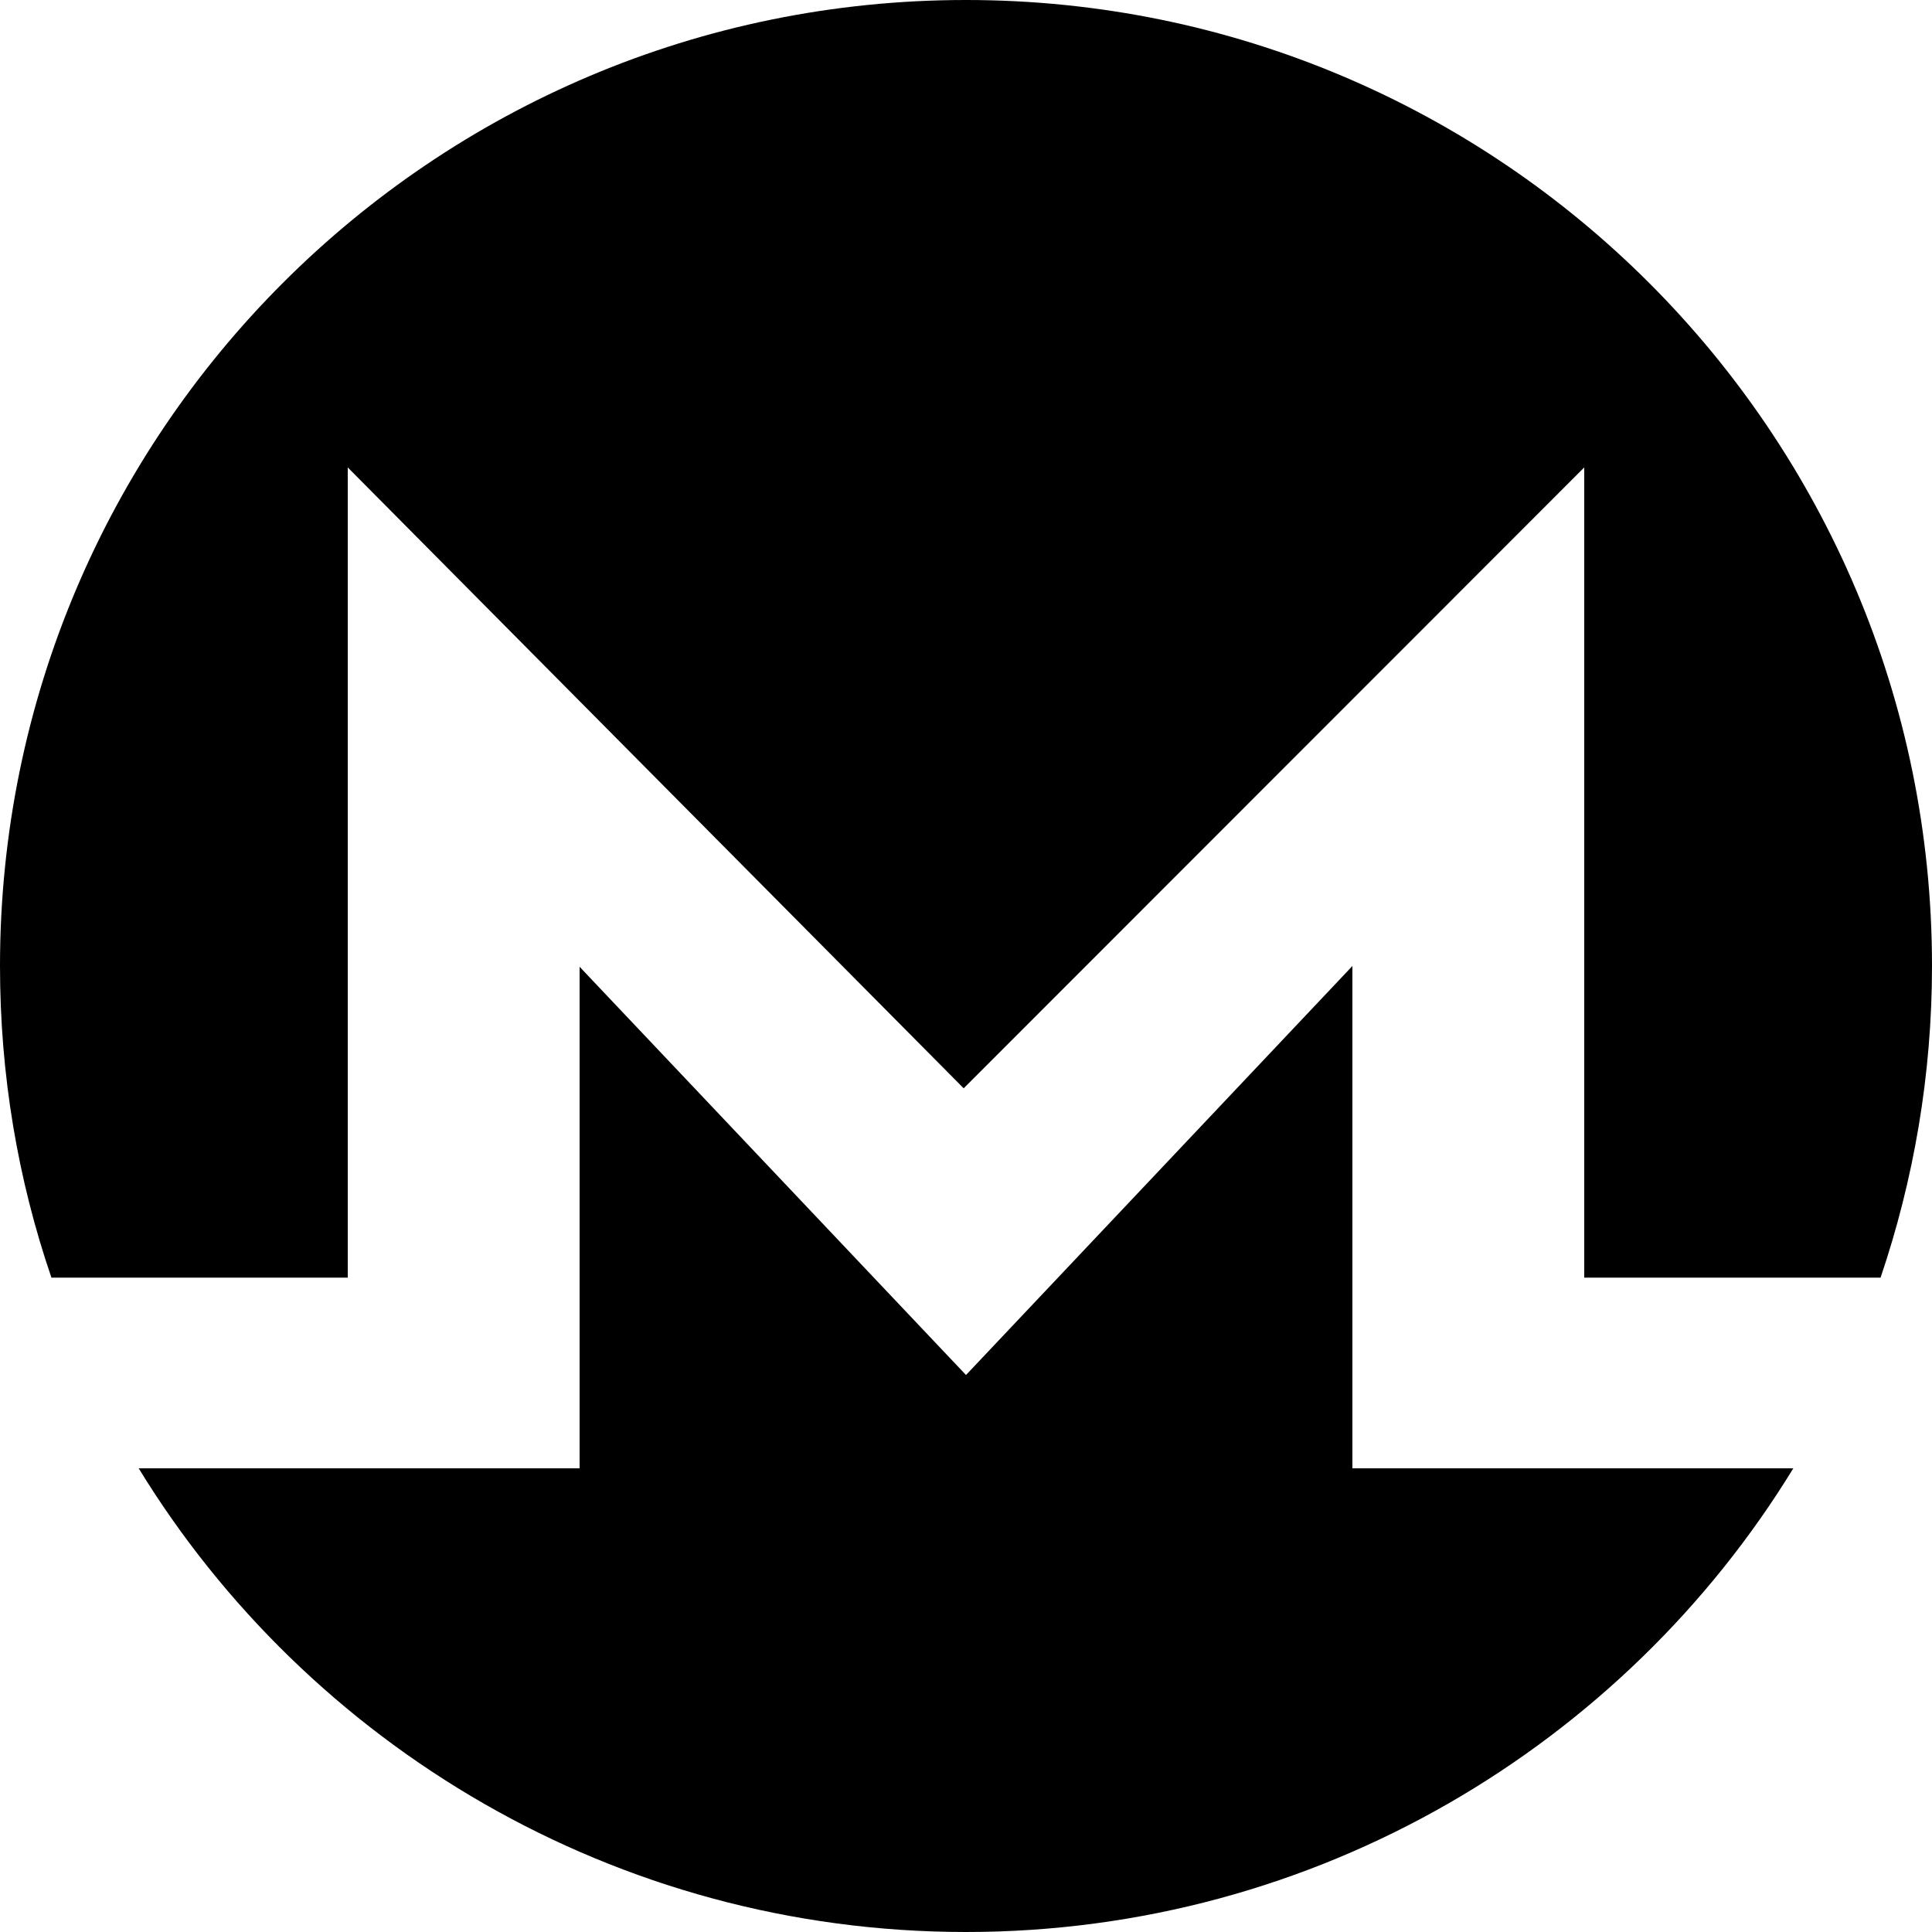 ﻿<?xml version="1.0" encoding="utf-8"?>
<svg version="1.1" xmlns:xlink="http://www.w3.org/1999/xlink" width="50px" height="50px" xmlns="http://www.w3.org/2000/svg">
  <defs>
    <pattern id="BGPattern" patternUnits="userSpaceOnUse" alignment="0 0" imageRepeat="None" />
    <mask fill="white" id="Clip885">
      <path d="M 35 25  L 35 38  L 46.411 38  C 42.036 45.151  34.083 50  25 50  C 15.917 50  7.964 45.151  3.589 38  L 15 38  L 15 25.02  L 25 35.585  L 35 25  Z M 1.331 33.065  L 9 33.065  L 9 12.097  L 24.94 28.165  L 41 12.097  L 41 33.065  L 48.669 33.065  C 49.526 30.534  50 27.823  50 25  C 50 11.19  38.81 0  25 0  C 11.19 0  0 11.19  0 25  C 0 27.823  0.464 30.534  1.331 33.065  Z " fill-rule="evenodd" />
    </mask>
  </defs>
  <g>
    <path d="M 35 25  L 35 38  L 46.411 38  C 42.036 45.151  34.083 50  25 50  C 15.917 50  7.964 45.151  3.589 38  L 15 38  L 15 25.02  L 25 35.585  L 35 25  Z M 1.331 33.065  L 9 33.065  L 9 12.097  L 24.94 28.165  L 41 12.097  L 41 33.065  L 48.669 33.065  C 49.526 30.534  50 27.823  50 25  C 50 11.19  38.81 0  25 0  C 11.19 0  0 11.19  0 25  C 0 27.823  0.464 30.534  1.331 33.065  Z " fill-rule="nonzero" fill="rgba(0, 0, 0, 1)" stroke="none" class="fill" />
    <path d="M 35 25  L 35 38  L 46.411 38  C 42.036 45.151  34.083 50  25 50  C 15.917 50  7.964 45.151  3.589 38  L 15 38  L 15 25.02  L 25 35.585  L 35 25  Z " stroke-width="0" stroke-dasharray="0" stroke="rgba(255, 255, 255, 0)" fill="none" class="stroke" mask="url(#Clip885)" />
    <path d="M 1.331 33.065  L 9 33.065  L 9 12.097  L 24.94 28.165  L 41 12.097  L 41 33.065  L 48.669 33.065  C 49.526 30.534  50 27.823  50 25  C 50 11.19  38.81 0  25 0  C 11.19 0  0 11.19  0 25  C 0 27.823  0.464 30.534  1.331 33.065  Z " stroke-width="0" stroke-dasharray="0" stroke="rgba(255, 255, 255, 0)" fill="none" class="stroke" mask="url(#Clip885)" />
  </g>
</svg>